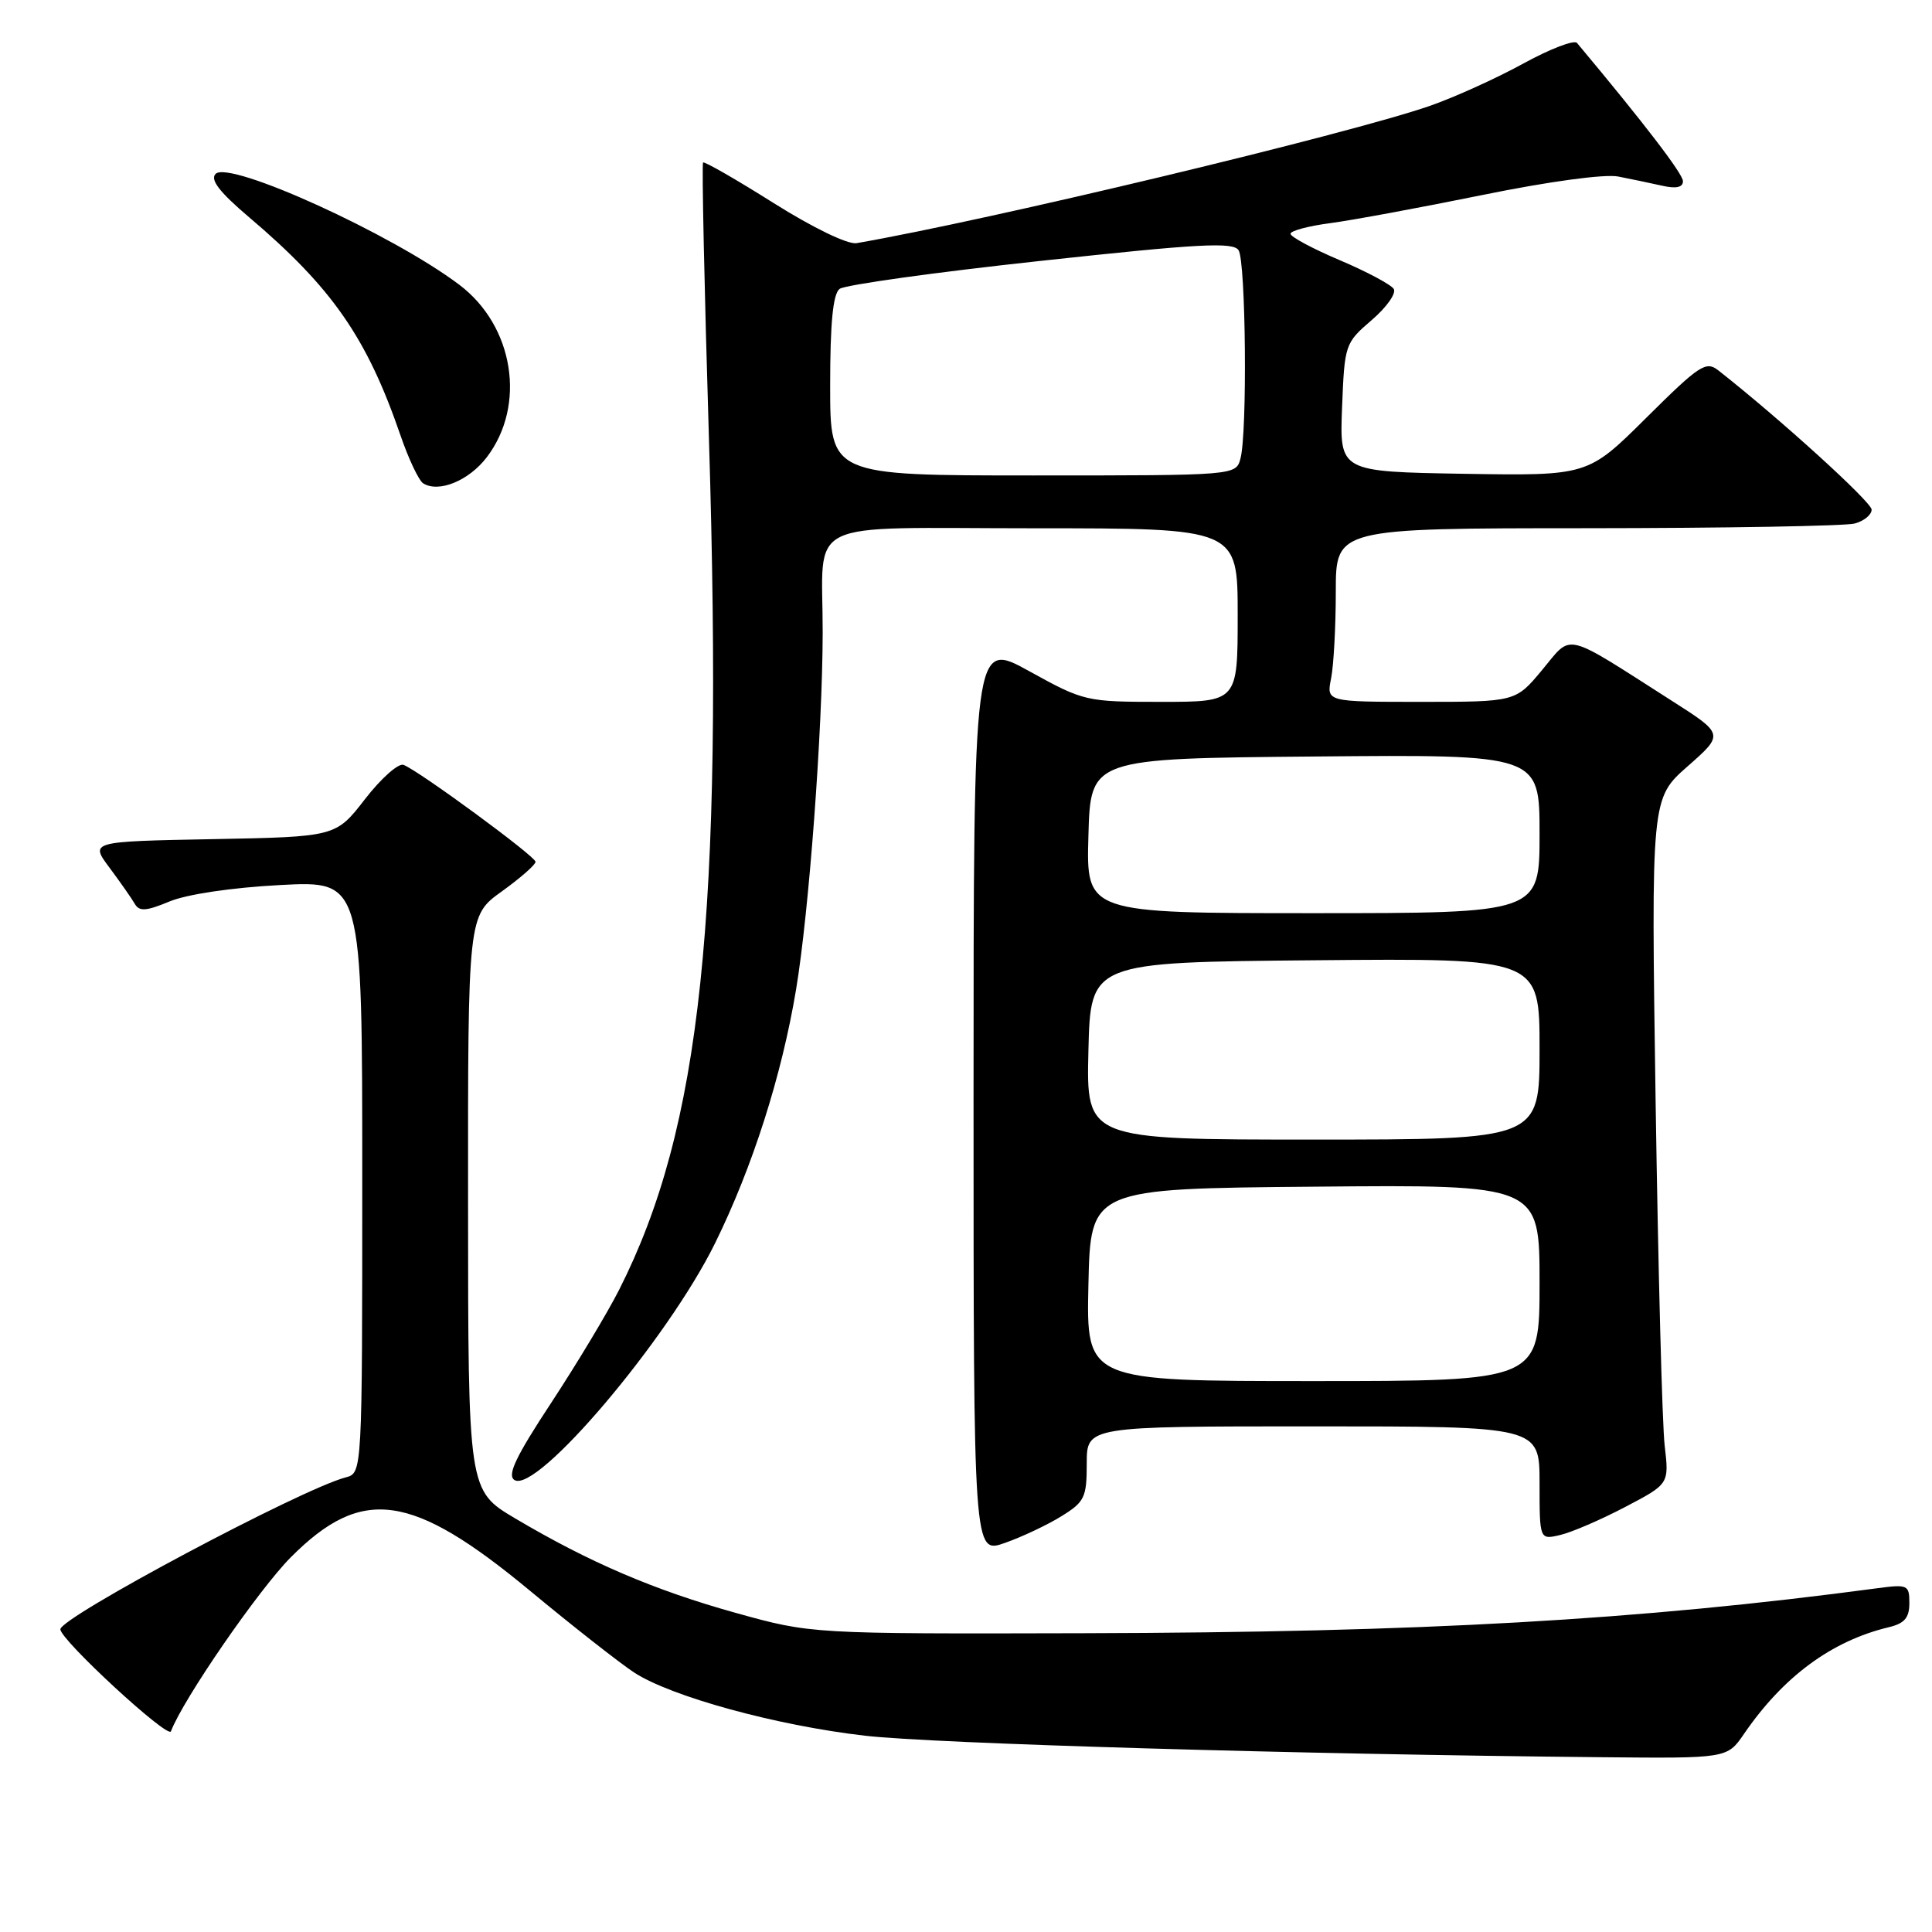 <?xml version="1.0" encoding="UTF-8" standalone="no"?>
<!DOCTYPE svg PUBLIC "-//W3C//DTD SVG 1.1//EN" "http://www.w3.org/Graphics/SVG/1.1/DTD/svg11.dtd" >
<svg xmlns="http://www.w3.org/2000/svg" xmlns:xlink="http://www.w3.org/1999/xlink" version="1.1" viewBox="0 0 256 256">
 <g >
 <path fill="currentColor"
d=" M 231.09 229.75 C 236.30 222.15 242.69 217.44 250.25 215.62 C 252.36 215.12 253.00 214.37 253.00 212.42 C 253.00 210.01 252.78 209.91 248.75 210.45 C 217.09 214.68 188.52 216.30 143.50 216.41 C 107.50 216.50 107.50 216.50 97.50 213.72 C 86.70 210.71 78.09 207.02 68.27 201.20 C 62.03 197.50 62.03 197.50 62.02 159.42 C 62.00 121.34 62.00 121.34 66.50 118.11 C 68.97 116.33 70.98 114.57 70.96 114.19 C 70.93 113.45 55.51 102.13 53.47 101.35 C 52.80 101.09 50.50 103.13 48.37 105.88 C 44.50 110.88 44.50 110.88 28.21 111.19 C 11.91 111.50 11.91 111.50 14.53 115.00 C 15.96 116.92 17.47 119.08 17.87 119.78 C 18.46 120.80 19.39 120.73 22.46 119.45 C 24.75 118.50 30.70 117.61 37.15 117.27 C 48.00 116.70 48.00 116.70 48.00 155.94 C 48.00 195.19 48.00 195.19 45.81 195.76 C 39.93 197.30 8.00 214.30 8.00 215.89 C 8.00 217.29 22.26 230.44 22.65 229.41 C 24.25 225.17 34.31 210.58 38.56 206.32 C 47.99 196.87 54.54 197.79 70.20 210.76 C 75.86 215.46 82.08 220.33 84.00 221.60 C 88.88 224.80 102.87 228.64 114.61 229.99 C 123.72 231.04 172.14 232.46 212.18 232.84 C 228.86 233.00 228.86 233.00 231.09 229.75 Z  M 140.64 200.91 C 143.72 199.01 144.00 198.42 144.00 193.92 C 144.00 189.00 144.00 189.00 174.00 189.00 C 204.00 189.00 204.00 189.00 204.00 196.52 C 204.00 204.04 204.00 204.04 206.75 203.39 C 208.26 203.04 212.13 201.37 215.33 199.69 C 221.17 196.63 221.17 196.63 220.58 191.57 C 220.25 188.78 219.72 168.34 219.38 146.15 C 218.78 105.80 218.78 105.80 223.62 101.54 C 228.46 97.28 228.46 97.28 221.48 92.83 C 206.99 83.58 208.39 83.91 204.36 88.75 C 200.83 93.00 200.83 93.00 188.29 93.00 C 175.75 93.00 175.75 93.00 176.38 89.88 C 176.72 88.16 177.00 82.98 177.00 78.38 C 177.00 70.00 177.00 70.00 210.25 69.99 C 228.54 69.98 244.51 69.70 245.75 69.37 C 246.99 69.04 248.00 68.21 248.00 67.53 C 248.00 66.53 235.89 55.52 227.69 49.08 C 226.05 47.79 225.19 48.36 218.14 55.36 C 210.40 63.05 210.40 63.05 193.95 62.78 C 177.50 62.50 177.50 62.50 177.83 54.00 C 178.16 45.65 178.22 45.45 181.75 42.42 C 183.72 40.73 185.04 38.87 184.68 38.29 C 184.32 37.71 181.10 35.99 177.51 34.47 C 173.93 32.95 171.00 31.38 171.00 30.98 C 171.00 30.58 173.36 29.95 176.25 29.57 C 179.14 29.19 188.21 27.51 196.42 25.84 C 205.19 24.05 212.61 23.04 214.42 23.39 C 216.11 23.72 218.74 24.27 220.25 24.61 C 222.09 25.03 223.00 24.83 223.00 24.01 C 223.00 23.04 217.89 16.37 208.96 5.69 C 208.59 5.25 205.38 6.48 201.83 8.43 C 198.27 10.38 192.70 12.91 189.43 14.04 C 178.64 17.78 131.19 29.15 113.50 32.22 C 112.34 32.42 107.73 30.19 102.50 26.90 C 97.55 23.78 93.35 21.37 93.16 21.53 C 92.98 21.70 93.33 38.19 93.94 58.17 C 95.87 121.51 92.92 149.42 82.04 170.90 C 80.48 173.98 76.42 180.73 73.03 185.89 C 68.33 193.03 67.17 195.48 68.17 196.11 C 71.14 197.94 88.47 177.48 94.75 164.73 C 99.72 154.63 103.57 142.57 105.48 131.14 C 107.20 120.82 108.99 96.77 109.01 83.81 C 109.04 68.43 105.84 70.00 137.12 70.00 C 164.00 70.00 164.00 70.00 164.00 81.50 C 164.00 93.00 164.00 93.00 153.87 93.00 C 143.90 93.00 143.63 92.94 136.37 88.93 C 129.00 84.86 129.00 84.86 129.00 145.39 C 129.00 205.91 129.00 205.91 133.14 204.45 C 135.42 203.65 138.79 202.06 140.64 200.91 Z  M 64.50 60.59 C 69.76 53.69 68.10 43.20 60.87 37.74 C 52.00 31.04 30.39 21.21 28.57 23.04 C 27.81 23.81 29.09 25.46 33.00 28.78 C 44.02 38.13 48.61 44.74 53.06 57.67 C 54.14 60.82 55.50 63.69 56.08 64.05 C 58.15 65.33 62.13 63.69 64.50 60.59 Z  M 144.22 170.25 C 144.50 157.50 144.50 157.50 174.25 157.24 C 204.00 156.97 204.00 156.97 204.00 169.99 C 204.00 183.00 204.00 183.00 173.97 183.00 C 143.94 183.00 143.94 183.00 144.22 170.25 Z  M 144.22 139.25 C 144.50 127.50 144.50 127.50 174.25 127.24 C 204.00 126.97 204.00 126.97 204.00 138.99 C 204.00 151.00 204.00 151.00 173.97 151.00 C 143.94 151.00 143.94 151.00 144.22 139.25 Z  M 144.22 110.75 C 144.50 100.50 144.50 100.50 174.25 100.24 C 204.00 99.97 204.00 99.97 204.00 110.49 C 204.00 121.00 204.00 121.00 173.97 121.00 C 143.93 121.00 143.93 121.00 144.22 110.75 Z  M 110.00 51.12 C 110.00 42.80 110.37 38.96 111.25 38.28 C 111.94 37.75 123.92 36.08 137.88 34.57 C 158.89 32.29 163.41 32.04 164.12 33.16 C 165.08 34.68 165.29 57.31 164.37 60.75 C 163.77 63.00 163.77 63.00 136.88 63.00 C 110.00 63.00 110.00 63.00 110.00 51.12 Z "/>
</g>
</svg>